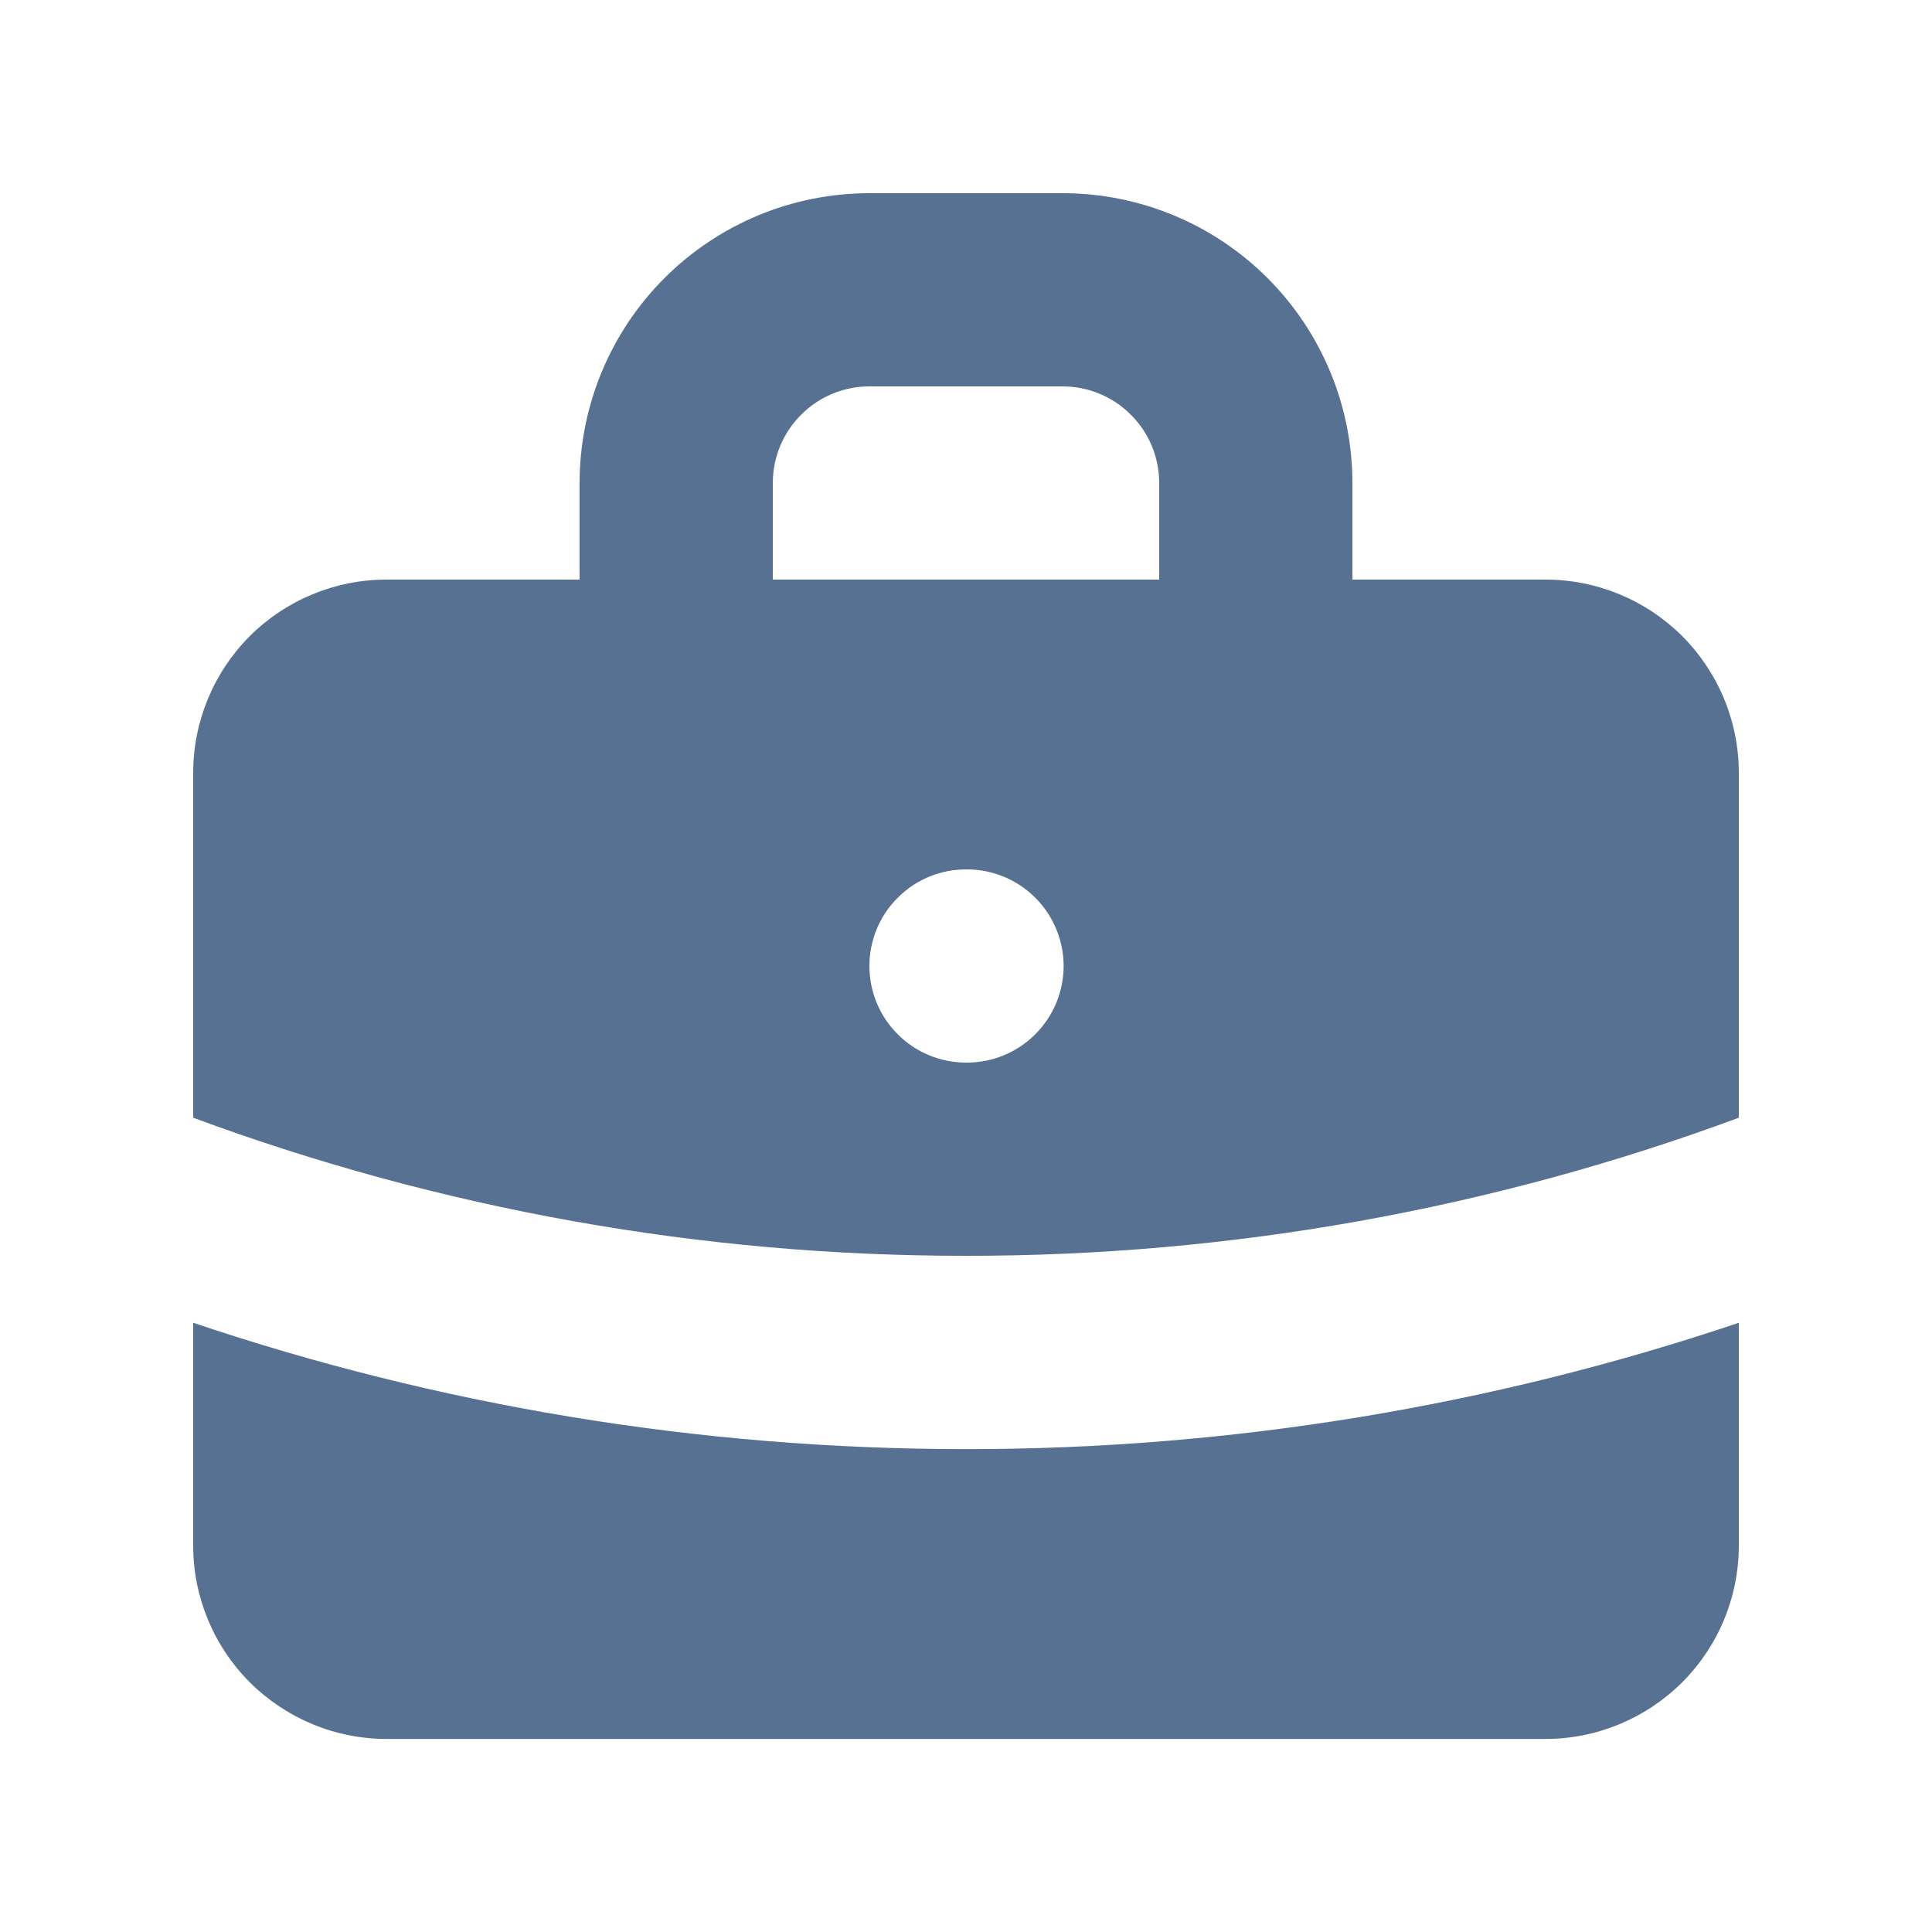 <svg width="15" height="15" viewBox="0 0 15 15" fill="none" xmlns="http://www.w3.org/2000/svg">
<path fill-rule="evenodd" clip-rule="evenodd" d="M4.5 4.5V3.75C4.5 3.153 4.737 2.581 5.159 2.159C5.581 1.737 6.153 1.5 6.75 1.5H8.25C8.847 1.5 9.419 1.737 9.841 2.159C10.263 2.581 10.5 3.153 10.5 3.75V4.5H12C12.398 4.5 12.779 4.658 13.061 4.939C13.342 5.221 13.5 5.602 13.5 6V8.678C11.58 9.389 9.548 9.752 7.5 9.75C5.452 9.752 3.42 9.389 1.5 8.678V6C1.5 5.602 1.658 5.221 1.939 4.939C2.221 4.658 2.602 4.5 3 4.5H4.5ZM6 3.75C6 3.551 6.079 3.36 6.22 3.22C6.36 3.079 6.551 3 6.75 3H8.25C8.449 3 8.64 3.079 8.78 3.22C8.921 3.36 9 3.551 9 3.75V4.5H6V3.75ZM6.75 7.5C6.75 7.301 6.829 7.11 6.97 6.97C7.11 6.829 7.301 6.75 7.5 6.75H7.508C7.706 6.75 7.897 6.829 8.038 6.97C8.178 7.11 8.258 7.301 8.258 7.5C8.258 7.699 8.178 7.89 8.038 8.03C7.897 8.171 7.706 8.25 7.508 8.25H7.5C7.301 8.25 7.11 8.171 6.97 8.03C6.829 7.89 6.75 7.699 6.75 7.5Z" fill="#567191"/>
<path d="M1.5 10.27V12.001C1.5 12.398 1.658 12.78 1.939 13.061C2.221 13.342 2.602 13.501 3 13.501H12C12.398 13.501 12.779 13.342 13.061 13.061C13.342 12.78 13.5 12.398 13.5 12.001V10.27C11.567 10.921 9.54 11.252 7.5 11.251C5.403 11.251 3.385 10.905 1.5 10.27Z" fill="#567191"/>
</svg>
